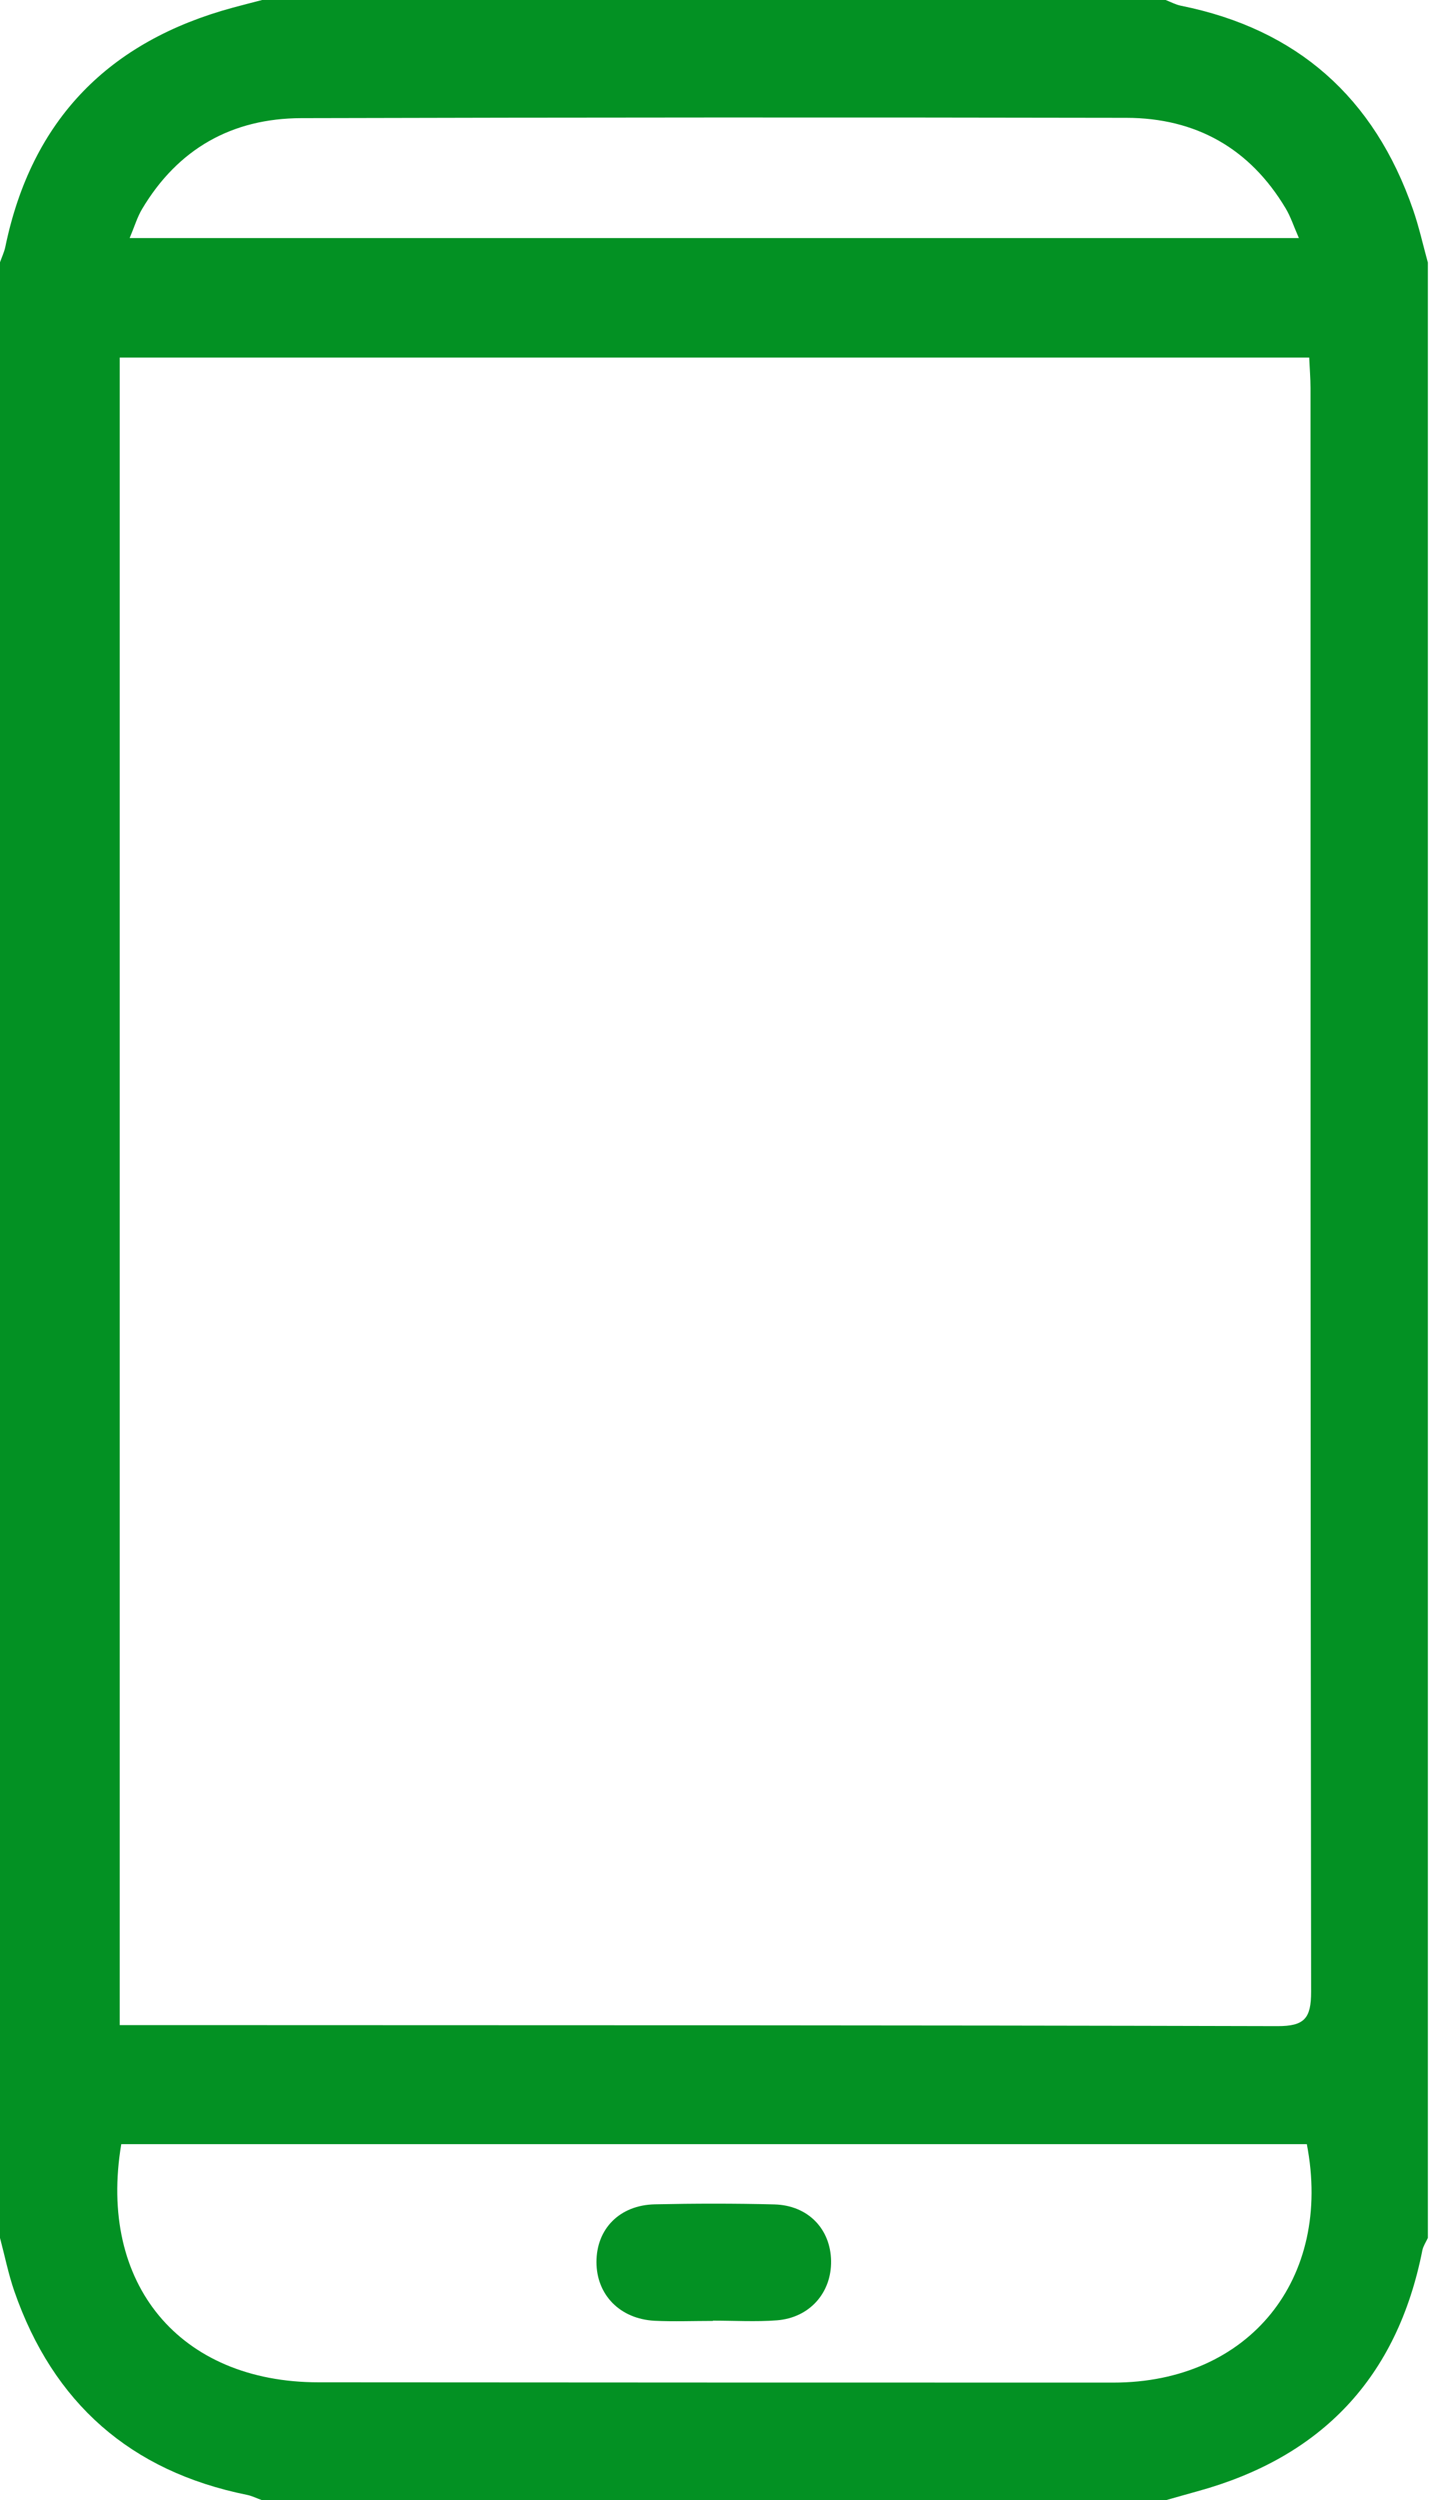 <svg width="46" height="79" viewBox="0 0 46 79" fill="none" xmlns="http://www.w3.org/2000/svg">
<g clip-path="url(#clip0_459_1918)">
<path d="M45.142 8.287V70.71C45.084 70.839 44.998 70.963 44.969 71.097C44.176 75.116 41.788 77.641 37.846 78.719C37.515 78.809 37.185 78.906 36.853 78.999H8.287C8.127 78.941 7.97 78.862 7.804 78.828C4.127 78.084 1.682 75.929 0.453 72.395C0.263 71.846 0.15 71.271 0 70.71C0 49.902 0 29.095 0 8.287C0.058 8.123 0.134 7.964 0.169 7.797C1 3.781 3.441 1.302 7.368 0.24C7.675 0.157 7.982 0.079 8.287 0C17.809 0 27.332 0 36.853 0C37.012 0.062 37.167 0.146 37.331 0.18C41.015 0.919 43.449 3.086 44.673 6.622C44.862 7.167 44.987 7.733 45.14 8.289L45.142 8.287ZM3.785 11.297V63.986C4.155 63.986 4.469 63.986 4.783 63.986C16.65 63.991 28.517 63.986 40.386 64.019C41.246 64.021 41.451 63.769 41.451 62.933C41.428 46.043 41.433 29.152 41.432 12.262C41.432 11.95 41.405 11.638 41.391 11.297H3.785ZM41.313 67.748H3.834C3.09 72.169 5.682 75.271 10.072 75.273C18.447 75.278 26.822 75.284 35.197 75.282C39.479 75.282 42.142 72.017 41.315 67.746L41.313 67.748ZM41.065 7.523C40.901 7.151 40.806 6.85 40.647 6.585C39.511 4.682 37.802 3.728 35.612 3.723C26.916 3.705 18.221 3.709 9.525 3.733C7.335 3.739 5.628 4.7 4.494 6.601C4.338 6.862 4.25 7.164 4.099 7.522H41.065V7.523Z" fill="#039123"/>
<path d="M22.541 73.333C21.924 73.333 21.307 73.359 20.692 73.328C19.596 73.269 18.857 72.504 18.857 71.472C18.857 70.425 19.587 69.675 20.699 69.649C21.959 69.621 23.224 69.619 24.485 69.652C25.547 69.682 26.257 70.425 26.275 71.435C26.291 72.439 25.601 73.232 24.564 73.314C23.894 73.366 23.215 73.324 22.54 73.324C22.54 73.328 22.54 73.329 22.54 73.333H22.541Z" fill="#039123"/>
</g>
<defs>
<clipPath id="clip0_459_1918">
<rect width="45.142" height="78.998" fill="white"/>
</clipPath>
</defs>
</svg>
